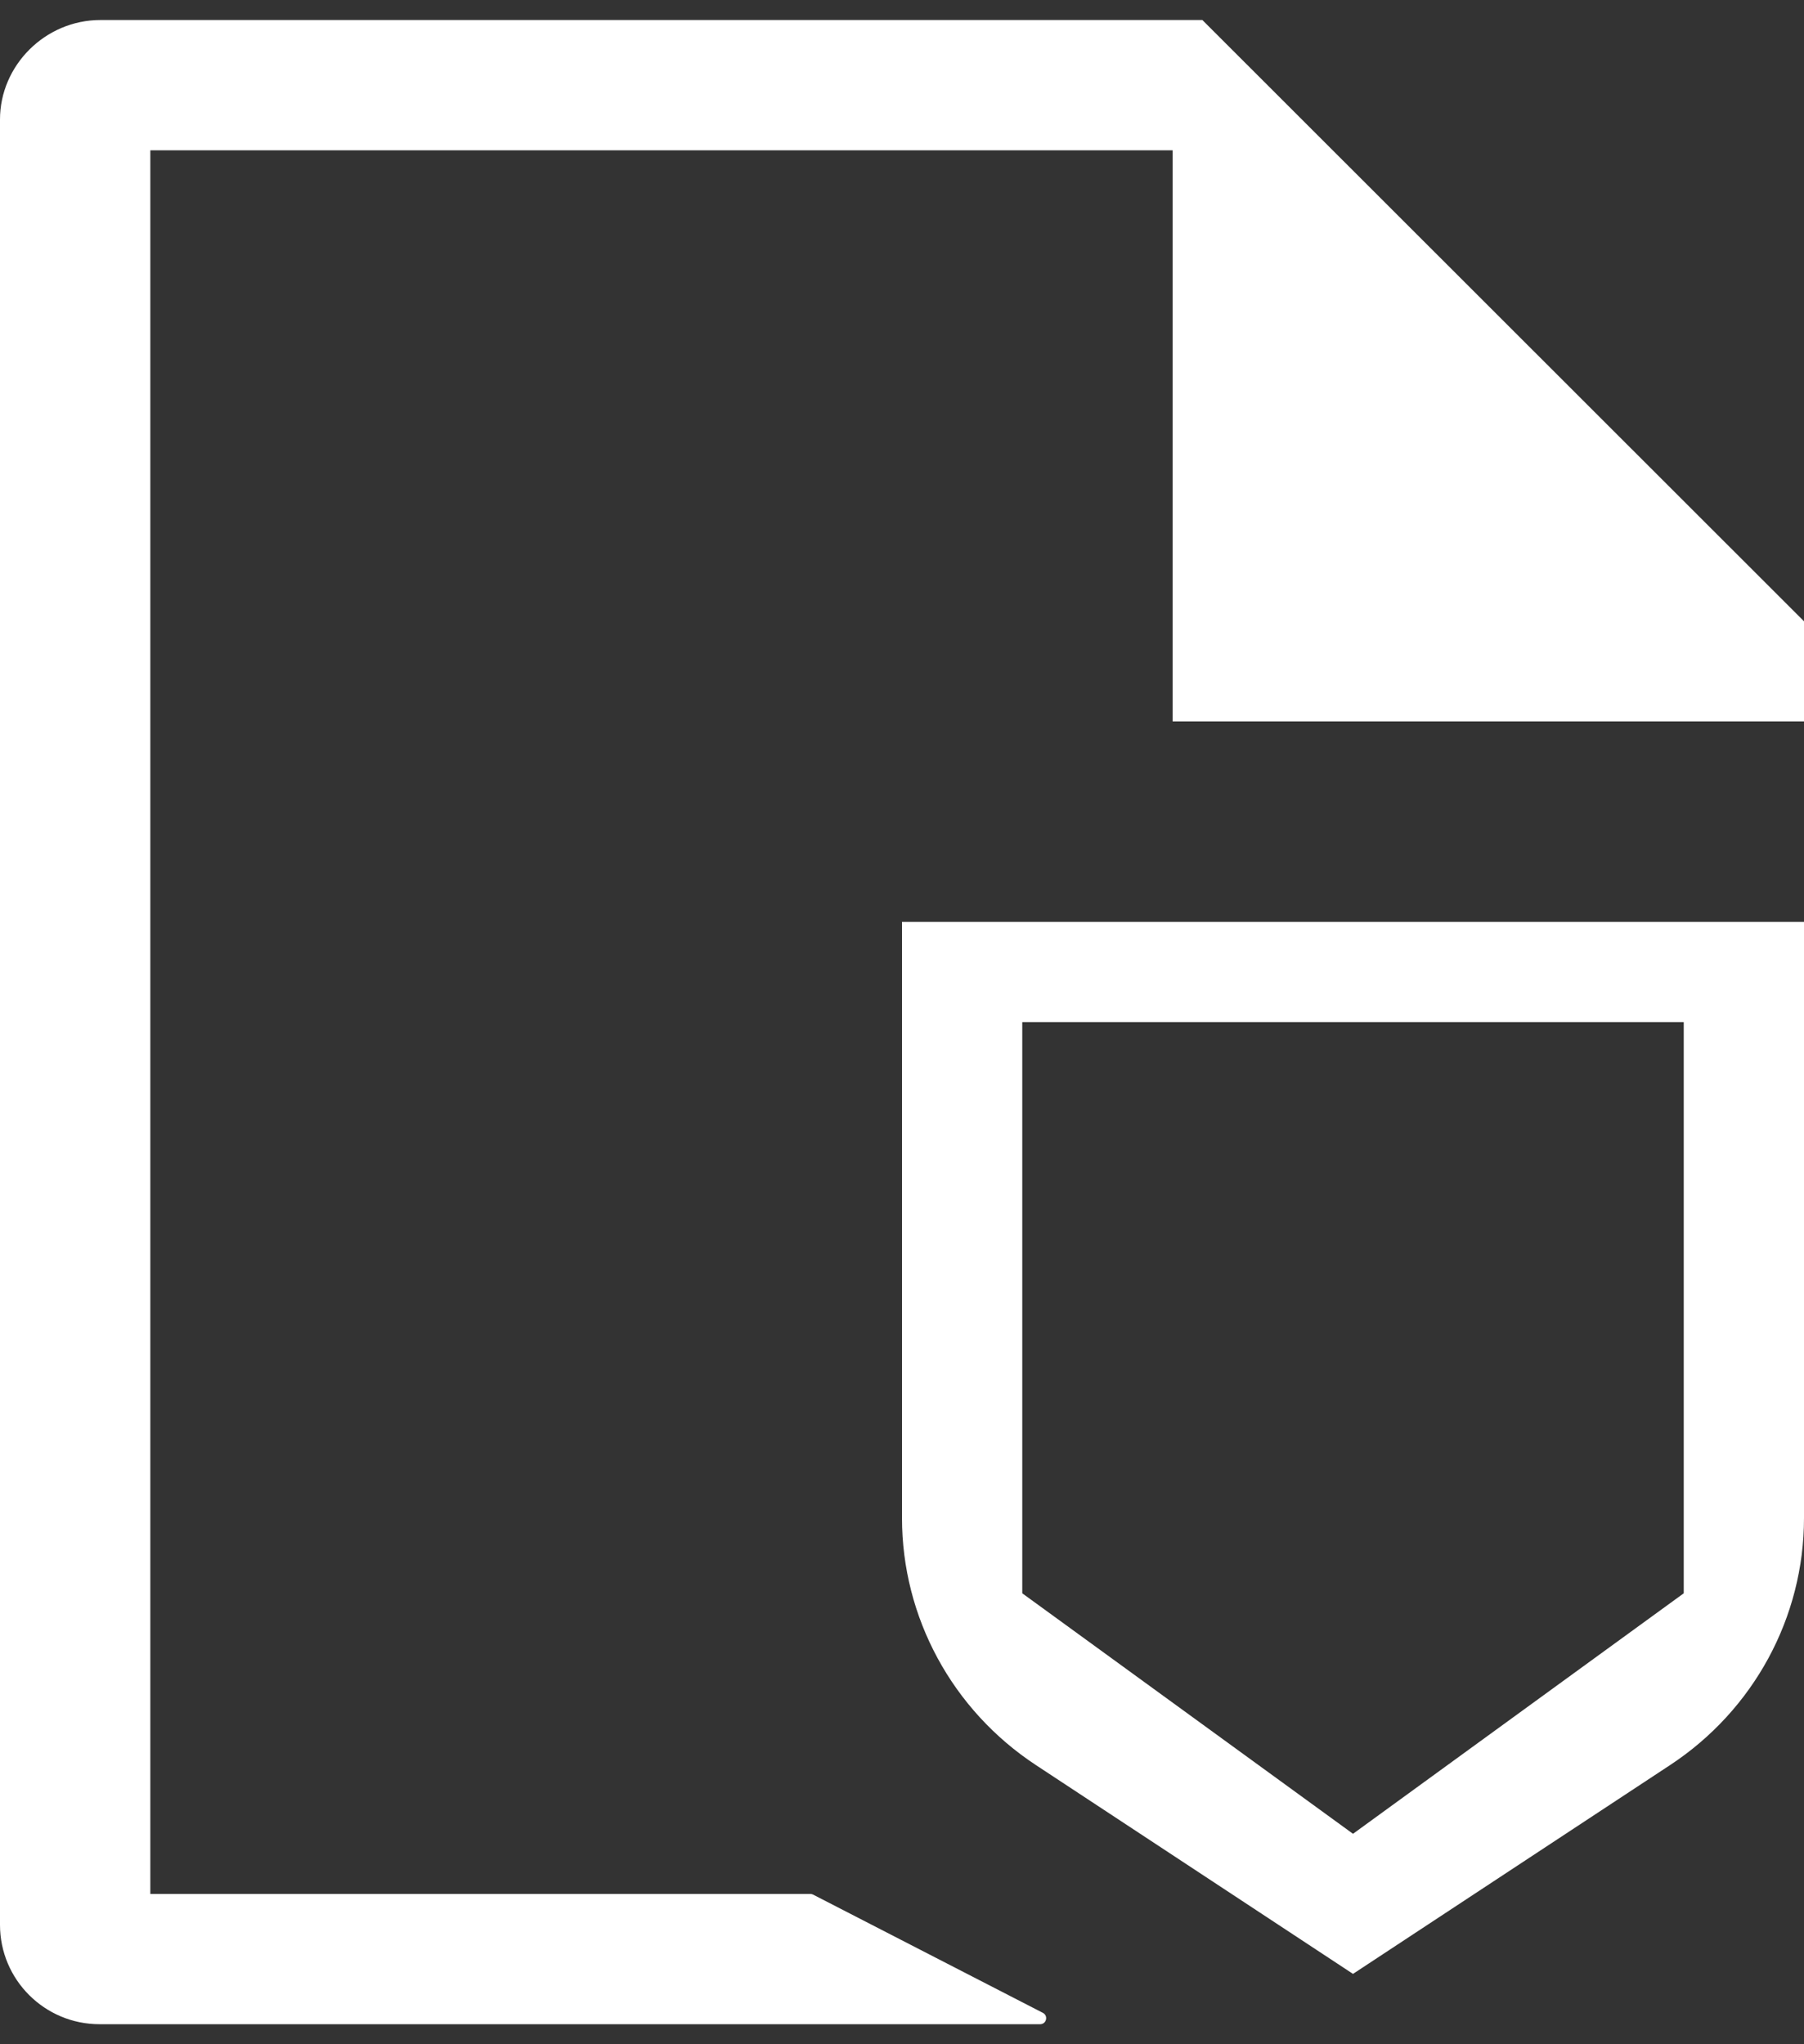<svg width="30" height="34" viewBox="0 0 30 34" fill="none" xmlns="http://www.w3.org/2000/svg">
<rect x="0" y="0" width="30" height="34" fill="#333333" stroke="none"/>
<path d="M19.5 12V2.5H2.5V31.5H13.476C13.492 31.5 13.507 31.504 13.521 31.511L17.343 33.478C17.436 33.526 17.402 33.667 17.297 33.667H1.656C0.742 33.667 0 32.927 0 32.014V1.986C0 1.092 0.748 0.333 1.67 0.333H19.995L30 10.333V12H19.5ZM15 15.333H30V25.248C30 26.899 29.165 28.441 27.773 29.357L22.5 32.83L17.227 29.357C15.835 28.441 15 26.899 15 25.248V15.333ZM17 26.5L22.5 30.5L28 26.5V17H17V26.5Z" fill="white"/>
</svg>
